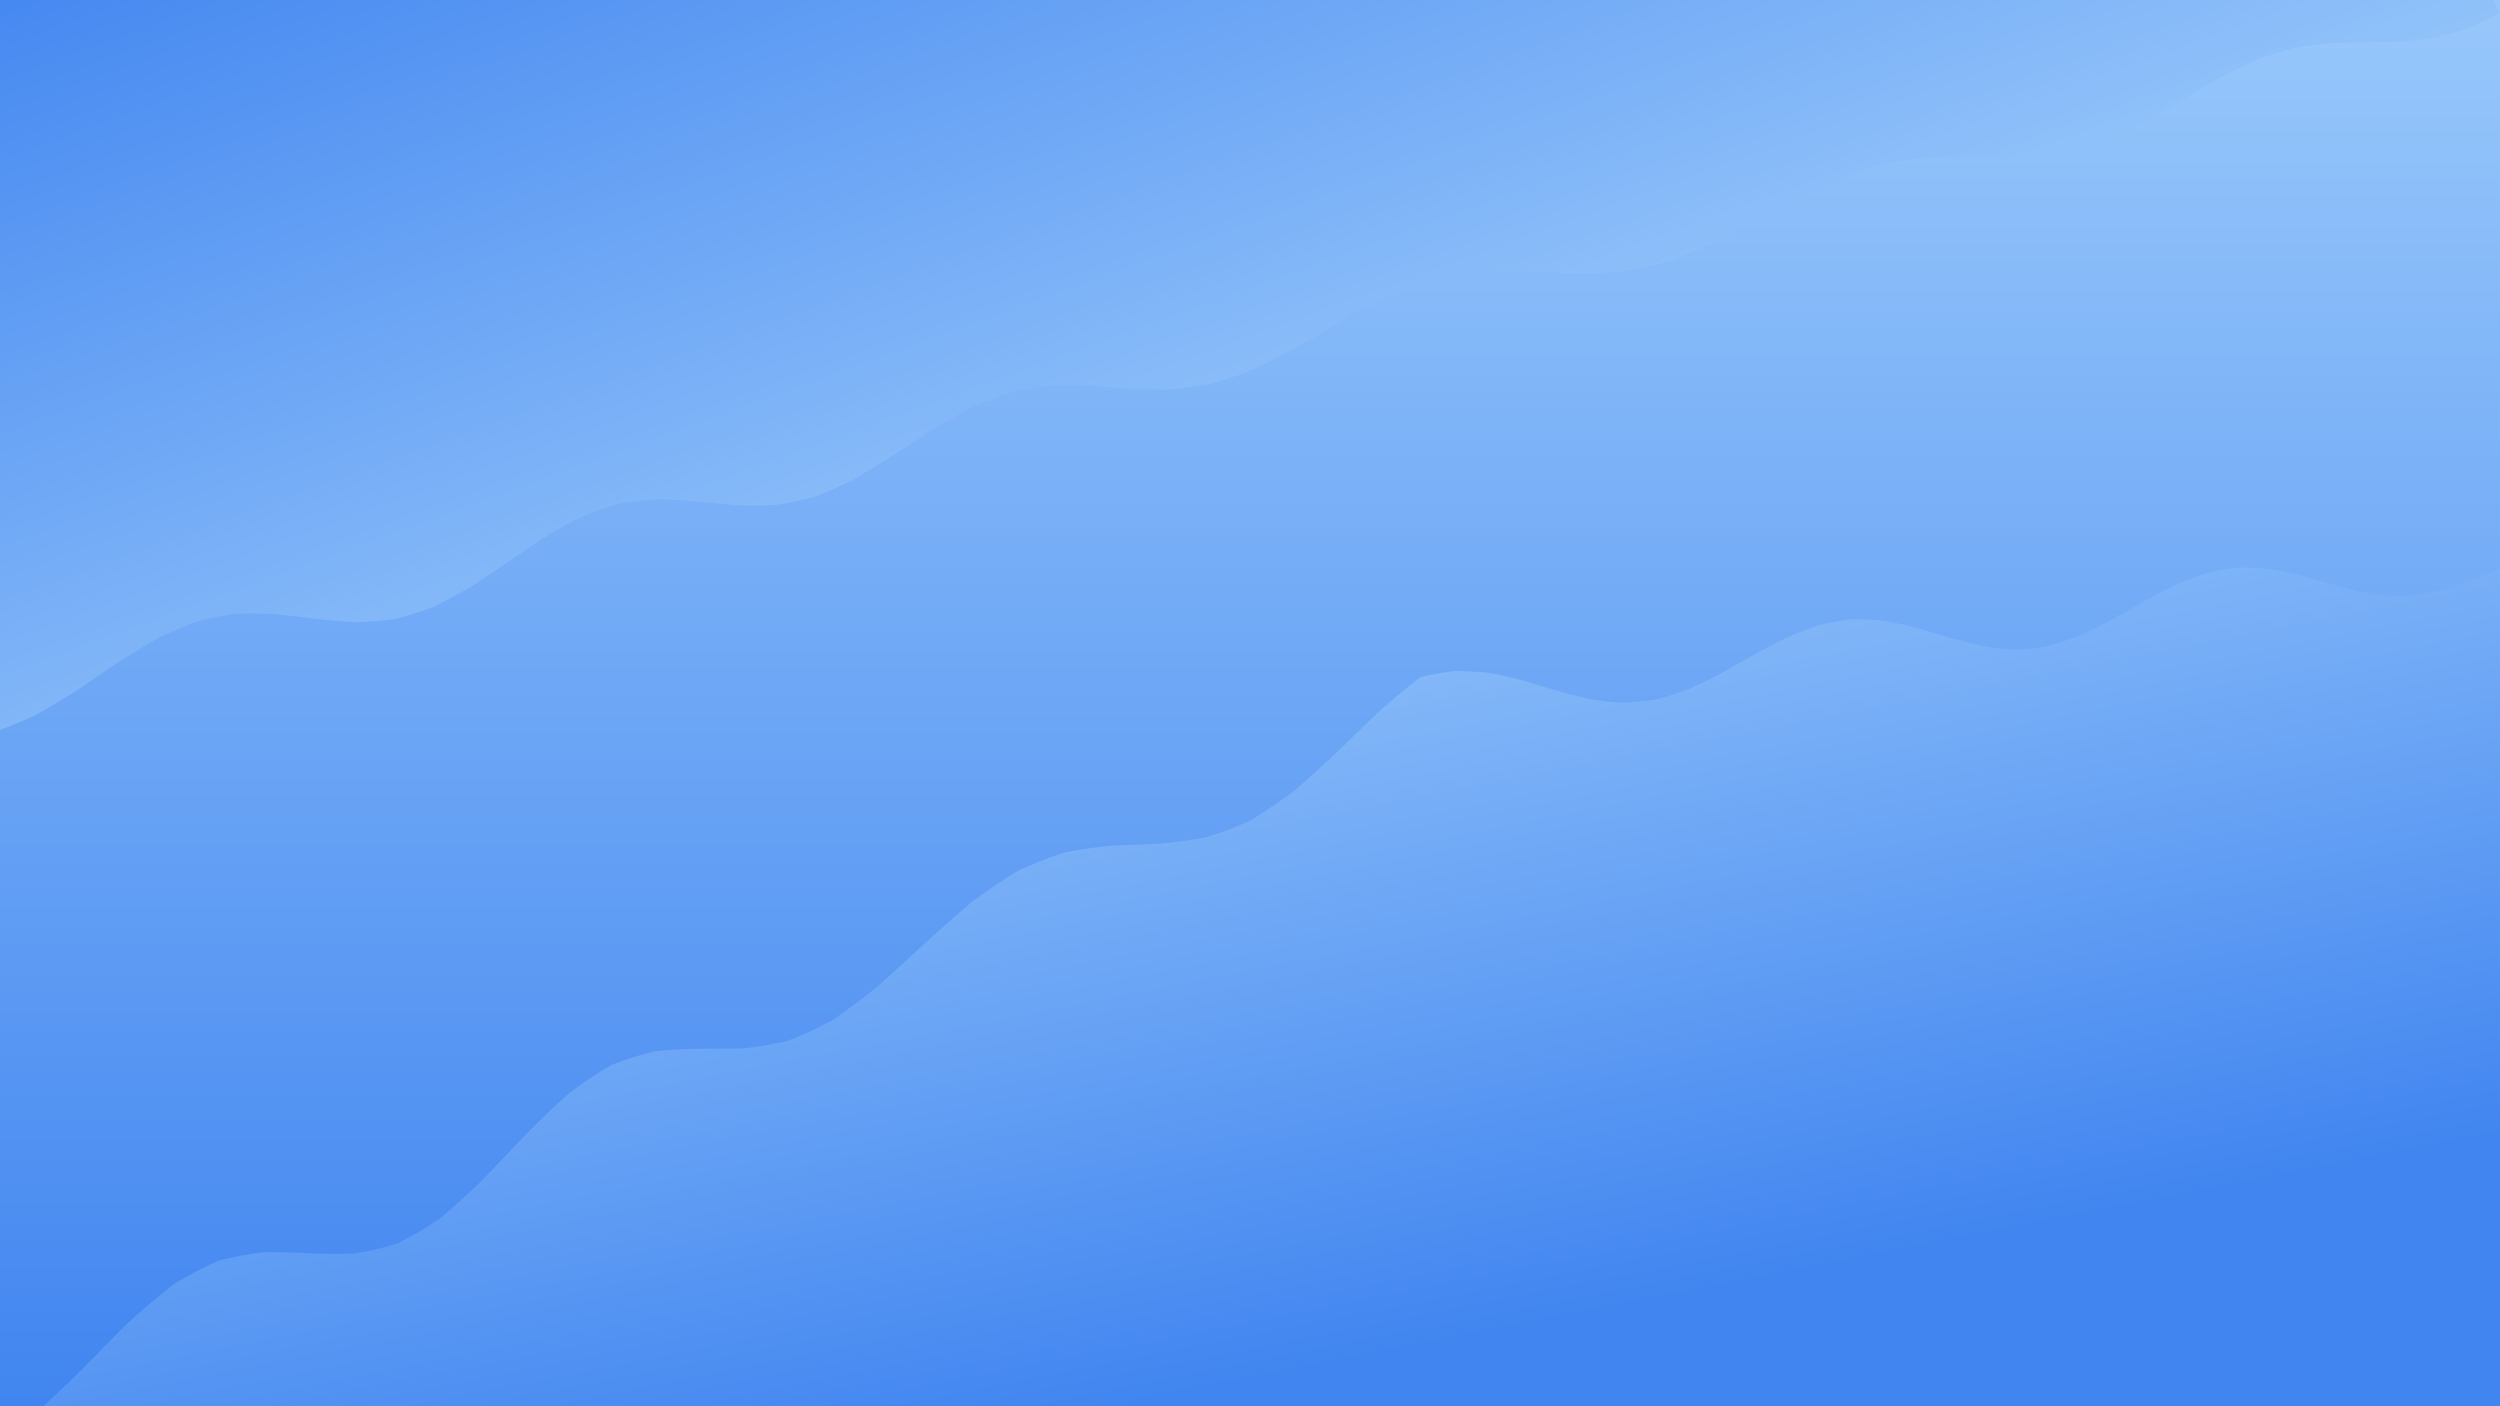 <svg xmlns="http://www.w3.org/2000/svg" version="1.1" xmlns:xlink="http://www.w3.org/1999/xlink" xmlns:svgjs="http://svgjs.dev/svgjs" viewBox="0 0 1422 800"><defs><filter id="uuunion-blur" x="-100%" y="-100%" width="400%" height="400%" color-interpolation-filters="sRGB">
        <feGaussianBlur in="SourceGraphic" stdDeviation="0.5 0" result="blur"></feGaussianBlur>
        <feDropShadow stdDeviation="12.308" in="blur" dx="10" dy="10" flood-color="#4185f0" flood-opacity="0.25" x="0%" y="0%" width="100%" height="100%"></feDropShadow>
      </filter><filter id="uuunion-blur2" x="-100%" y="-100%" width="400%" height="400%" color-interpolation-filters="sRGB">
        <feGaussianBlur in="SourceGraphic" stdDeviation="0.5 0" result="blur"></feGaussianBlur>
        <feDropShadow stdDeviation="12.308" in="blur" dx="-10" dy="-10" flood-color="#4185f0" flood-opacity="0.25" x="0%" y="0%" width="100%" height="100%"></feDropShadow>
      </filter><linearGradient gradientTransform="rotate(0, 0.5, 0.5)" x1="50%" y1="0%" x2="50%" y2="100%" id="uuunion-grad"><stop stop-color="#96c6fa" offset="10%"></stop><stop stop-color="#4185f0" offset="90%"></stop></linearGradient><linearGradient gradientTransform="rotate(135, 0.5, 0.5)" x1="50%" y1="0%" x2="50%" y2="100%" id="uuunion-grad2"><stop stop-color="#96c6fa" offset="25%"></stop><stop stop-color="#4185f0" offset="100%"></stop></linearGradient><linearGradient gradientTransform="rotate(333, 0.5, 0.5)" x1="50%" y1="0%" x2="50%" y2="100%" id="uuunion-grad3"><stop stop-color="#96c6fa" offset="0%"></stop><stop stop-color="#4185f0" offset="75%"></stop></linearGradient></defs><path d="M-131.49 -86.72Q-118.5 -88.29 -105.51 -88.79 -92.53 -88.17 -79.54 -86.49 -66.55 -83.99 -53.56 -80.96 -40.58 -77.82 -27.59 -74.95 -14.6 -72.73 -1.61 -71.45 11.37 -71.26 24.35 -72.19 37.34 -74.13 50.33 -76.82 63.32 -79.91 76.3 -83.02 89.29 -85.74 102.28 -87.72 115.27 -88.71 128.25 -88.58 141.24 -87.35 154.23 -85.17 167.22 -82.33 180.2 -79.19 193.19 -76.15 206.18 -73.61 219.17 -71.88 232.15 -71.2 245.14 -71.65 258.13 -73.17 271.12 -75.56 284.1 -78.53 297.09 -81.68 310.08 -84.62 323.07 -86.96 336.05 -88.41 349.04 -88.78 362.03 -88.02 375.02 -86.23 388 -83.64 400.99 -80.58 413.98 -77.44 426.97 -74.64 439.96 -72.52 452.94 -71.36 465.93 -71.31 478.92 -72.38 491.91 -74.42 504.89 -77.18 517.88 -80.3 530.87 -83.38 543.86 -86.03 556.84 -87.9 569.83 -88.76 582.82 -88.49 595.81 -87.13 608.79 -84.85 621.78 -81.95 634.77 -78.8 647.76 -75.8 660.74 -73.35 673.73 -71.74 686.72 -71.2 699.71 -71.78 712.7 -73.42 725.68 -75.9 738.67 -78.91 751.66 -82.06 764.65 -84.95 777.63 -87.19 790.62 -88.52 803.61 -88.74 816.6 -87.85 829.58 -85.95 842.57 -83.28 855.56 -80.19 868.55 -77.07 881.53 -74.34 894.52 -72.32 907.51 -71.3 920.5 -71.39 933.49 -72.58 946.47 -74.73 959.46 -77.55 972.45 -80.69 985.44 -83.74 998.42 -86.31 1011.41 -88.06 1024.4 -88.78 1037.39 -88.38 1050.37 -86.89 1063.36 -84.52 1076.35 -81.57 1089.34 -78.42 1102.32 -75.47 1115.31 -73.1 1128.3 -71.61 1141.29 -71.21 1154.28 -71.93 1167.26 -73.69 1180.25 -76.25 1193.24 -79.3 1206.23 -82.44 1219.21 -85.26 1232.2 -87.41 1245.19 -88.6 1258.18 -88.69 1271.16 -87.67 1284.15 -85.65 1297.14 -82.91 1310.13 -79.8 1323.11 -76.71 1336.1 -74.04 1349.09 -72.14 1362.08 -71.25 1375.07 -71.47 1388.05 -72.8 1401.04 -75.05 1414.03 -77.93 1427.02 -81.08 1440 -84.09 1452.99 -86.57 1465.98 -88.21 1478.97 -88.79 1491.95 -88.25 1504.94 -86.64 1517.93 -84.18 1530.92 -81.19 1533.67 -66.22 1538.46 -51.25 1544.96 -36.28 1552.74 -21.31 1561.28 -6.34 1570.01 8.62 1578.36 23.59 1585.76 38.56 1591.73 53.53 1595.87 68.5 1597.9 83.47 1597.69 98.44 1595.26 113.41 1590.75 128.38 1584.48 143.35 1576.86 158.32 1568.4 173.29 1559.66 188.26 1551.22 203.22 1543.64 218.19 1537.43 233.16 1533 248.13 1530.65 263.1 1530.52 278.07 1532.64 293.04 1536.85 308.01 1542.89 322.98 1550.34 337.95 1558.71 352.92 1567.45 367.89 1575.97 382.86 1583.71 397.83 1590.15 412.8 1594.86 427.77 1597.53 442.74 1597.99 457.71 1596.2 472.68 1592.28 487.65 1586.49 502.62 1579.22 517.58 1570.95 532.55 1562.23 547.52 1553.64 562.49 1545.75 577.46 1539.09 592.43 1534.1 607.4 1531.11 622.37 1530.32 637.34 1531.79 652.31 1535.41 667.28 1540.94 682.25 1548.02 697.22 1556.18 712.19 1564.87 727.16 1573.51 742.13 1581.54 757.1 1588.41 772.07 1593.67 787.04 1596.97 802.01 1598.09 816.98 1596.96 831.94 1593.64 846.91 1588.37 861.88 1581.49 876.85 1567.98 868.95 1554.47 862.47 1540.96 858.23 1527.45 856.8 1513.94 858.34 1500.43 862.66 1486.92 869.21 1473.41 877.14 1459.9 885.44 1446.39 893.04 1432.88 898.97 1419.37 902.46 1405.87 903.06 1392.36 900.7 1378.85 895.69 1365.34 888.65 1351.83 880.51 1338.32 872.3 1324.81 865.08 1311.3 859.77 1297.79 857.06 1284.28 857.3 1270.77 860.45 1257.26 866.11 1243.75 873.55 1230.24 881.82 1216.73 889.86 1203.22 896.63 1189.71 901.26 1176.2 903.17 1162.69 902.09 1149.18 898.18 1135.67 891.93 1122.16 884.15 1108.65 875.84 1095.14 868.06 1081.63 861.81 1068.12 857.9 1054.61 856.82 1041.1 858.73 1027.59 863.36 1014.08 870.13 1000.57 878.16 987.06 886.43 973.55 893.88 960.04 899.54 946.53 902.69 933.02 902.93 919.51 900.22 906 894.92 892.49 887.69 878.98 879.48 865.47 871.34 851.96 864.31 838.45 859.29 824.94 856.93 811.43 857.53 797.92 861.02 784.41 866.94 770.91 874.54 757.4 882.85 743.89 890.78 730.38 897.33 716.87 901.65 703.36 903.19 689.85 901.76 676.34 897.53 662.83 891.04 649.32 883.14 635.81 874.84 622.3 867.19 608.79 861.19 595.28 857.61 581.77 856.9 568.26 859.16 554.75 864.09 541.24 871.06 527.73 879.19 514.22 887.41 500.71 894.69 487.2 900.07 473.69 902.88 460.18 902.75 446.67 899.7 433.16 894.12 419.65 886.72 406.14 878.46 392.63 870.4 379.12 863.57 365.61 858.85 352.1 856.84 338.59 857.81 325.08 861.63 311.57 867.8 298.06 875.55 284.55 883.86 271.04 891.68 257.54 897.99 244.03 902 230.52 903.18 217.01 901.38 203.5 896.84 189.99 890.13 176.48 882.12 162.97 873.84 149.46 866.35 135.95 860.61 122.44 857.36 108.93 857.02 95.42 859.63 81.91 864.85 68.4 872.02 54.89 880.21 41.38 888.38 27.87 895.46 14.36 900.57 0.85 903.03 -12.65 902.53 -26.16 899.14 -39.67 893.29 -53.18 885.73 -66.69 877.44 -80.2 869.47 -93.71 862.86 -107.22 858.45 -120.73 856.8 -134.24 858.13 -147.75 862.27 -149.96 847.44 -151.65 832.62 -152.72 817.79 -153.08 802.96 -152.72 788.13 -151.66 773.3 -149.97 758.47 -147.76 743.65 -145.18 728.82 -142.4 713.99 -139.61 699.16 -136.99 684.33 -134.71 669.51 -132.93 654.68 -131.77 639.85 -131.3 625.02 -131.55 610.19 -132.51 595.37 -134.12 580.54 -136.26 565.71 -138.79 550.88 -141.55 536.05 -144.36 521.22 -147.02 506.4 -149.35 491.57 -151.21 476.74 -152.47 461.91 -153.05 447.08 -152.9 432.26 -152.04 417.43 -150.53 402.6 -148.46 387.77 -145.97 372.94 -143.23 358.12 -140.42 343.29 -137.73 328.46 -135.34 313.63 -133.4 298.8 -132.04 283.97 -131.36 269.15 -131.4 254.32 -132.16 239.49 -133.58 224.66 -135.58 209.83 -138.01 195.01 -140.73 180.18 -143.54 165.35 -146.26 150.52 -148.71 135.69 -150.72 120.87 -152.17 106.04 -152.95 91.21 -153.02 76.38 -152.37 61.55 -151.04 46.73 -149.12 31.9 -146.74 17.07 -144.05 2.24 -141.25 -12.58 -138.5 -27.41 -136 -42.23 -133.91 -57.06 -132.37 -71.89 -131.49 -86.72" fill="url(#uuunion-grad)"></path><path d="M-131.5 -86.72Q-132.38 -71.89 -133.92 -57.06 -136.01 -42.23 -138.51 -27.4 -141.26 -12.58 -144.06 2.24 -146.75 17.07 -149.13 31.9 -151.05 46.73 -152.38 61.56 -153.03 76.38 -152.96 91.21 -152.18 106.04 -150.73 120.87 -148.72 135.7 -146.27 150.52 -143.55 165.35 -140.74 180.18 -138.02 195.01 -135.59 209.84 -133.59 224.66 -132.17 239.49 -131.41 254.32 -131.37 269.15 -132.05 283.98 -133.41 298.81 -135.35 313.63 -137.74 328.46 -140.43 343.29 -143.24 358.12 -142.71 379.31 -130.42 384.39 -121.4 384 -112.38 384.53 -103.36 385.95 -94.34 388.17 -85.31 391.08 -76.29 394.5 -67.27 398.23 -58.25 402.06 -49.23 405.78 -40.21 409.16 -31.18 412.02 -22.16 414.18 -5.11 415.87 -2.1 415.97 9.46 411.84 21.01 406.37 32.54 399.8 44.06 392.43 55.55 384.65 67.01 376.87 78.45 369.51 89.87 362.94 101.25 357.46 112.61 353.28 123.94 350.48 135.23 349.02 146.49 348.76 157.72 349.42 168.92 350.67 180.09 352.1 191.22 353.33 202.33 353.95 213.4 353.64 224.44 352.15 235.45 349.35 246.43 345.22 257.38 339.85 268.31 333.45 279.22 326.31 290.1 318.81 300.96 311.33 311.8 304.26 322.62 297.95 333.43 292.67 344.22 288.62 355.01 285.86 365.78 284.35 376.55 283.95 387.32 284.4 398.09 285.39 408.86 286.53 419.63 287.45 430.41 287.8 441.2 287.26 452 285.61 462.82 282.73 473.65 278.61 484.51 273.33 495.38 267.11 506.28 260.22 517.21 253 528.17 245.82 539.15 239.04 550.17 232.98 561.23 227.9 572.31 223.96 583.44 221.23 594.6 219.67 605.81 219.13 617.05 219.37 628.34 220.08 639.66 220.93 651.03 221.56 662.44 221.63 673.9 220.86 685.39 219.06 696.93 216.11 708.51 212 720.13 206.83 731.78 200.79 743.48 194.15 755.21 187.21 766.97 180.33 778.77 173.84 790.6 168.03 802.46 163.13 814.34 159.31 826.25 156.6 838.17 154.98 850.12 154.29 862.08 154.31 874.05 154.75 886.04 155.3 898.02 155.63 910.01 155.44 922 154.46 933.98 152.5 945.95 149.49 957.91 145.41 969.86 140.35 981.78 134.5 993.68 128.1 1005.56 121.45 1017.4 114.87 1029.2 108.66 1040.97 103.09 1052.7 98.38 1064.38 94.66 1076.01 91.97 1087.59 90.27 1099.12 89.43 1110.58 89.22 1121.99 89.4 1133.33 89.65 1144.61 89.69 1155.82 89.23 1166.96 88.03 1178.03 85.94 1189.02 82.87 1199.94 78.82 1210.79 73.88 1221.56 68.22 1232.25 62.08 1242.86 55.72 1253.4 49.43 1263.86 43.5 1274.24 38.18 1284.54 33.64 1294.78 30.01 1304.93 27.33 1315.02 25.56 1325.04 24.55 1334.99 24.12 1344.87 24.02 1354.7 23.98 1364.46 23.72 1374.17 23 1383.82 21.6 1393.43 19.37 1402.99 16.25 1412.51 12.24 1422 7.42 1413.03 -10.26 1404.88 -27.96 1398.27 -45.65 1393.81 -63.35 1391.89 -81.04 1392.69 -98.74 1396.14 -116.43 1401.93 -134.13 1389.83 -132.72 1377.73 -132.11 1365.64 -132.37 1353.54 -133.46 1341.44 -135.28 1329.34 -137.6 1317.25 -140.19 1305.15 -142.76 1293.05 -145.03 1280.95 -146.74 1268.86 -147.71 1256.76 -147.84 1244.66 -147.1 1232.56 -145.59 1220.47 -143.46 1208.37 -140.95 1196.27 -138.34 1184.17 -135.91 1172.08 -133.92 1159.98 -132.6 1147.88 -132.1 1135.78 -132.46 1123.69 -133.65 1111.59 -135.53 1099.49 -137.9 1087.39 -140.51 1075.3 -143.05 1063.2 -145.26 1051.1 -146.9 1039 -147.77 1026.91 -147.8 1014.81 -146.96 1002.71 -145.37 990.61 -143.18 978.52 -140.64 966.42 -138.03 954.32 -135.64 942.22 -133.73 930.13 -132.5 918.03 -132.1 905.93 -132.56 893.83 -133.84 881.74 -135.79 869.64 -138.2 857.54 -140.82 845.44 -143.34 833.35 -145.49 821.25 -147.04 809.15 -147.82 797.05 -147.74 784.96 -146.81 772.86 -145.13 760.76 -142.89 748.66 -140.33 736.57 -137.73 724.47 -135.39 712.37 -133.54 700.27 -132.41 688.18 -132.11 676.08 -132.67 663.98 -134.04 651.88 -136.06 639.79 -138.51 627.69 -141.13 615.59 -143.62 603.49 -145.71 591.4 -147.18 579.3 -147.86 567.2 -147.67 555.1 -146.65 543.01 -144.89 530.91 -142.6 518.81 -140.02 506.71 -137.44 494.62 -135.14 482.52 -133.37 470.42 -132.33 458.32 -132.13 446.23 -132.79 434.13 -134.24 422.03 -136.33 409.93 -138.82 397.84 -141.43 385.74 -143.89 373.64 -145.92 361.54 -147.3 349.45 -147.88 337.35 -147.6 325.25 -146.48 313.15 -144.64 301.06 -142.3 288.96 -139.71 276.86 -137.14 264.76 -134.89 252.67 -133.2 240.57 -132.26 228.47 -132.16 216.37 -132.92 204.28 -134.46 192.18 -136.61 180.08 -139.13 167.98 -141.74 155.89 -144.16 143.79 -146.12 131.69 -147.42 119.59 -147.89 107.5 -147.5 95.4 -146.29 83.3 -144.39 71.2 -142 59.11 -139.4 47.01 -136.86 34.91 -134.66 22.81 -133.05 10.72 -132.2 -1.37 -132.21 -13.47 -133.07 -25.57 -134.69 -37.66 -136.89 -49.76 -139.44 -61.86 -142.04 -73.96 -144.42 -86.05 -146.32 -98.15 -147.52 -110.25 -147.89 -122.35 -147.4 -134.44 -146.1 -146.54 -144.13 -141.76 -129.78 -137.62 -115.44 -134.2 -101.08 -131.5 -86.72" fill="url(#uuunion-grad2)" filter="url(#uuunion-blur)"></path><path d="M1401.08 330.99Q1409.81 328.32 1418.54 325.17 1427.26 321.72 1435.99 318.17 1444.71 314.73 1453.44 311.59 1462.17 308.94 1470.89 306.91 1488.34 305.62 1505.79 306.83 1514.52 308.81 1523.25 311.44 1531.97 314.56 1540.7 317.99 1549.02 335.46 1558.71 352.92 1568.9 370.38 1578.66 387.85 1587.12 405.31 1593.5 422.78 1597.24 440.24 1597.99 457.71 1595.69 475.17 1590.54 492.64 1583.01 510.1 1573.79 527.56 1563.69 545.03 1553.64 562.49 1544.55 579.96 1537.23 597.42 1532.34 614.89 1530.34 632.35 1531.39 649.82 1535.41 667.28 1542.03 684.74 1550.65 702.21 1560.49 719.67 1570.67 737.14 1580.27 754.6 1588.41 772.07 1594.36 789.53 1597.59 807 1597.81 824.46 1594.98 841.92 1589.37 859.39 1581.49 876.85 1569.1 869.56 1556.71 863.4 1544.32 859.04 1531.93 856.94 1519.53 857.34 1507.14 860.19 1494.75 865.19 1482.36 871.78 1469.97 879.27 1457.57 886.83 1445.18 893.66 1432.79 899 1420.4 902.29 1408.01 903.17 1395.61 901.53 1383.22 897.57 1370.83 891.7 1358.44 884.57 1346.05 876.94 1333.65 869.64 1321.26 863.47 1308.87 859.08 1296.48 856.95 1284.09 857.32 1271.69 860.15 1259.3 865.12 1246.91 871.7 1234.52 879.18 1222.13 886.75 1209.73 893.58 1197.34 898.95 1184.95 902.27 1172.56 903.17 1160.17 901.57 1147.78 897.63 1135.38 891.78 1122.99 884.66 1110.6 877.03 1098.21 869.73 1085.82 863.53 1073.42 859.12 1061.03 856.96 1048.64 857.3 1036.25 860.1 1023.86 865.05 1011.46 871.61 999.07 879.09 986.68 886.66 974.29 893.51 961.9 898.9 949.5 902.24 937.11 903.17 924.72 901.6 912.33 897.69 899.94 891.86 887.54 884.75 875.15 877.12 862.76 869.81 850.37 863.59 837.98 859.16 825.59 856.97 813.19 857.28 800.8 860.05 788.41 864.98 776.02 871.53 763.63 879 751.23 886.57 738.84 893.44 726.45 898.85 714.06 902.21 701.67 903.18 689.27 901.63 676.88 897.74 664.49 891.94 652.1 884.84 639.71 877.21 627.31 869.89 614.92 863.66 602.53 859.2 590.14 856.99 577.75 857.27 565.35 860.01 552.96 864.91 540.57 871.45 528.18 878.91 515.79 886.49 503.39 893.36 491 898.79 478.61 902.19 466.22 903.18 453.83 901.66 441.44 897.8 429.04 892.01 416.65 884.92 404.26 877.3 391.87 869.97 379.48 863.72 367.08 859.24 354.69 857 342.3 857.25 329.91 859.96 317.52 864.84 305.12 871.36 292.73 878.82 280.34 886.4 267.95 893.29 255.56 898.74 243.16 902.16 230.77 903.18 218.38 901.7 205.99 897.86 193.6 892.09 181.2 885.01 168.81 877.39 156.42 870.05 144.03 863.79 131.64 859.28 119.25 857.01 106.85 857.23 94.46 859.92 82.07 864.77 69.68 871.28 57.29 878.73 44.89 886.31 32.5 893.22 20.11 898.69 1.02 897.59 -6.54 882.89 -7.24 872.74 -7.76 862.59 -8.08 852.44 -8.18 842.29 -7.67 827.06 -6.74 822 6.35 814.41 19.48 804.51 32.64 792.73 45.82 779.7 58.99 766.2 72.15 753.05 85.28 741.02 98.38 730.76 111.43 722.7 124.42 717.02 137.35 713.64 150.21 712.22 163 712.2 175.71 712.85 188.35 713.41 200.91 713.09 213.4 711.25 225.82 707.39 238.17 701.28 250.48 692.91 262.73 682.54 274.94 670.65 287.13 657.9 299.3 645.03 311.46 632.78 323.63 621.82 335.81 612.66 348.02 605.63 360.27 600.79 372.56 597.95 384.92 596.71 397.34 596.5 409.84 596.63 422.41 596.36 435.07 595.04 447.81 592.12 460.64 587.24 473.56 580.26 486.57 571.29 499.65 560.65 512.81 548.86 526.03 536.56 539.32 524.42 552.65 513.11 566.01 503.19 579.4 495.05 592.79 488.91 606.18 484.71 619.54 482.21 632.87 480.96 646.14 480.4 659.34 479.87 672.46 478.73 685.47 476.41 698.38 472.49 711.16 466.7 723.8 459.04 736.29 449.67 748.64 438.97 760.82 427.44 772.85 415.71 784.71 404.37 796.41 394.01 807.96 385.08 817.57 382.85 827.18 381.73 836.77 381.68 846.34 382.62 855.91 384.41 865.46 386.83 875 389.63 884.52 392.54 894.03 395.25 903.53 397.52 913.02 399.08 922.49 399.76 931.95 399.43 941.4 398.02 950.83 395.54 960.25 392.09 969.66 387.81 979.05 382.92 988.43 377.67 997.8 372.33 1007.16 367.18 1016.51 362.49 1025.84 358.5 1035.16 355.38 1044.47 353.27 1053.77 352.22 1063.05 352.22 1072.33 353.18 1081.59 354.94 1090.84 357.3 1100.09 360 1109.32 362.78 1118.54 365.36 1127.75 367.48 1136.95 368.9 1146.15 369.45 1155.33 369.01 1164.5 367.52 1173.67 365 1182.83 361.54 1191.98 357.29 1201.12 352.47 1210.25 347.31 1219.38 342.09 1228.5 337.08 1237.62 332.54 1246.73 328.69 1255.83 325.7 1264.93 323.7 1274.03 322.73 1283.12 322.77 1292.2 323.73 1301.29 325.46 1310.36 327.74 1319.44 330.35 1328.52 333.01 1337.59 335.45 1346.66 337.42 1355.73 338.7 1364.8 339.13 1373.87 338.58 1382.94 337.01 1392.01 334.45 1401.08 330.99" fill="url(#uuunion-grad3)" filter="url(#uuunion-blur2)"></path></svg>